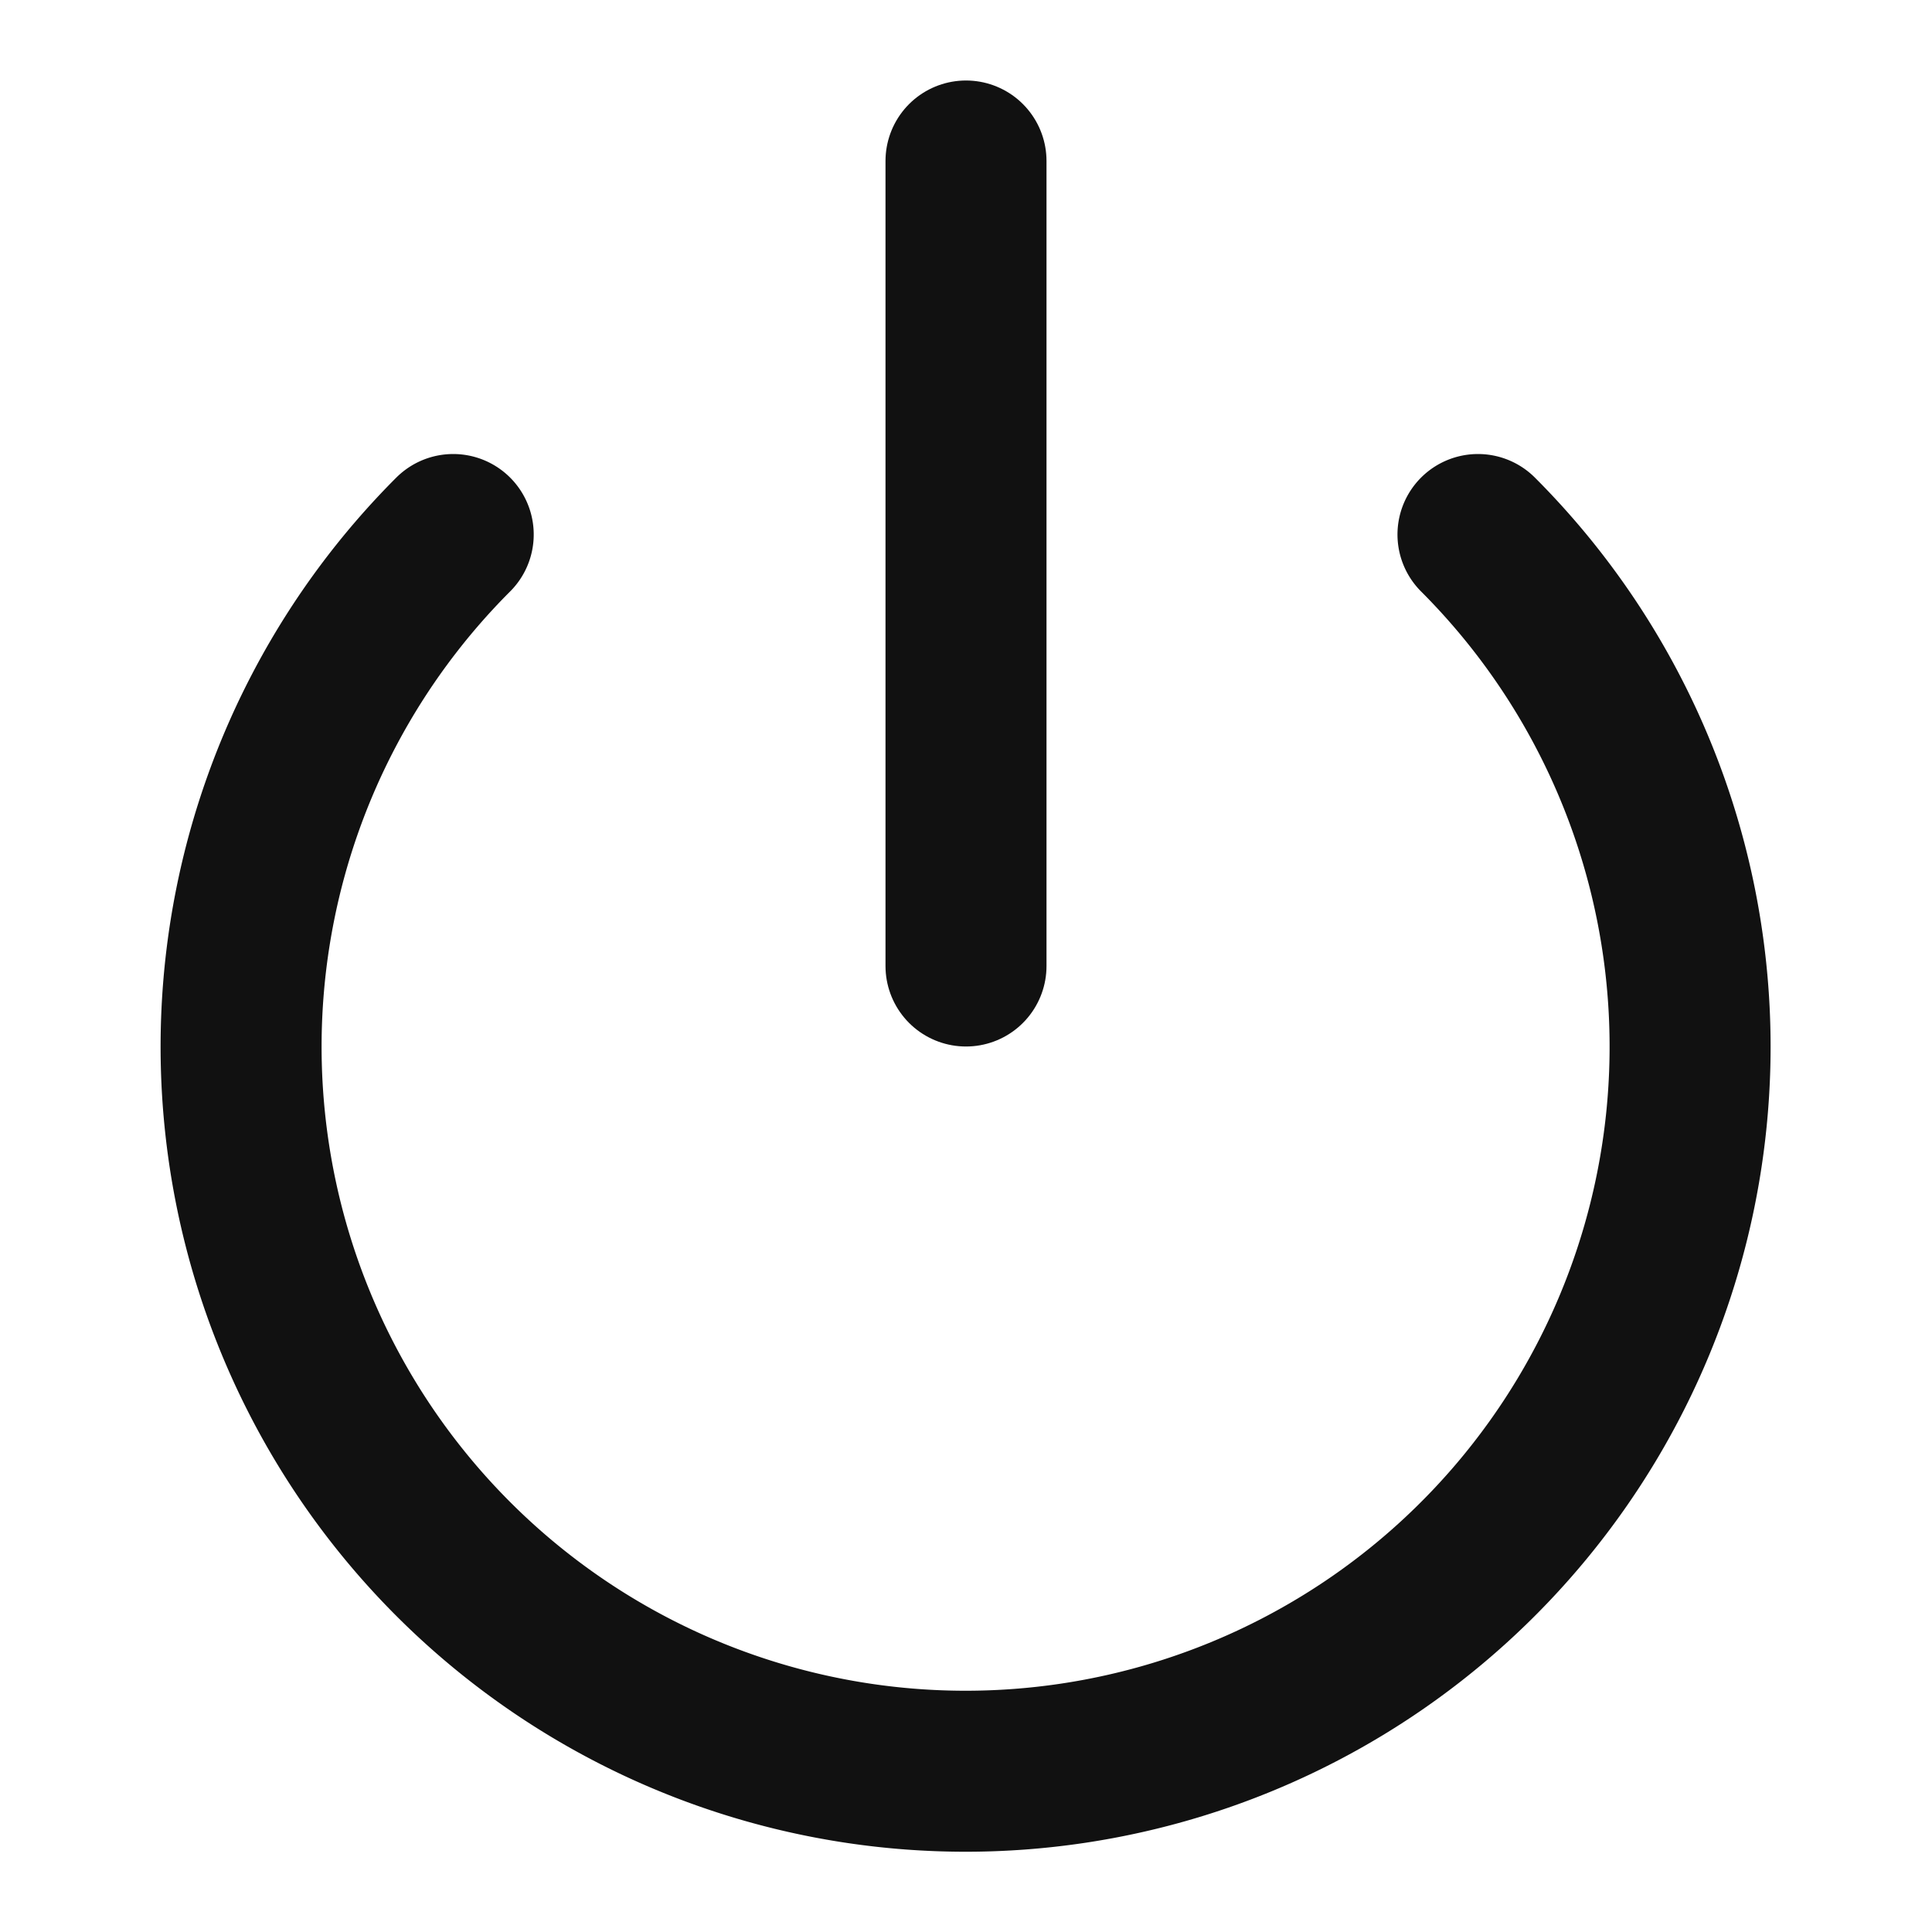 <svg xmlns="http://www.w3.org/2000/svg" width="128" height="128" viewBox="0 0 24 24" fill="none" stroke="#111" stroke-width="2" stroke-linecap="round" stroke-linejoin="round" class="feather feather-power"><path d="M18.36 6.64a9 9 0 1 1-12.73 0"></path><line x1="12" y1="2" x2="12" y2="12"></line></svg>